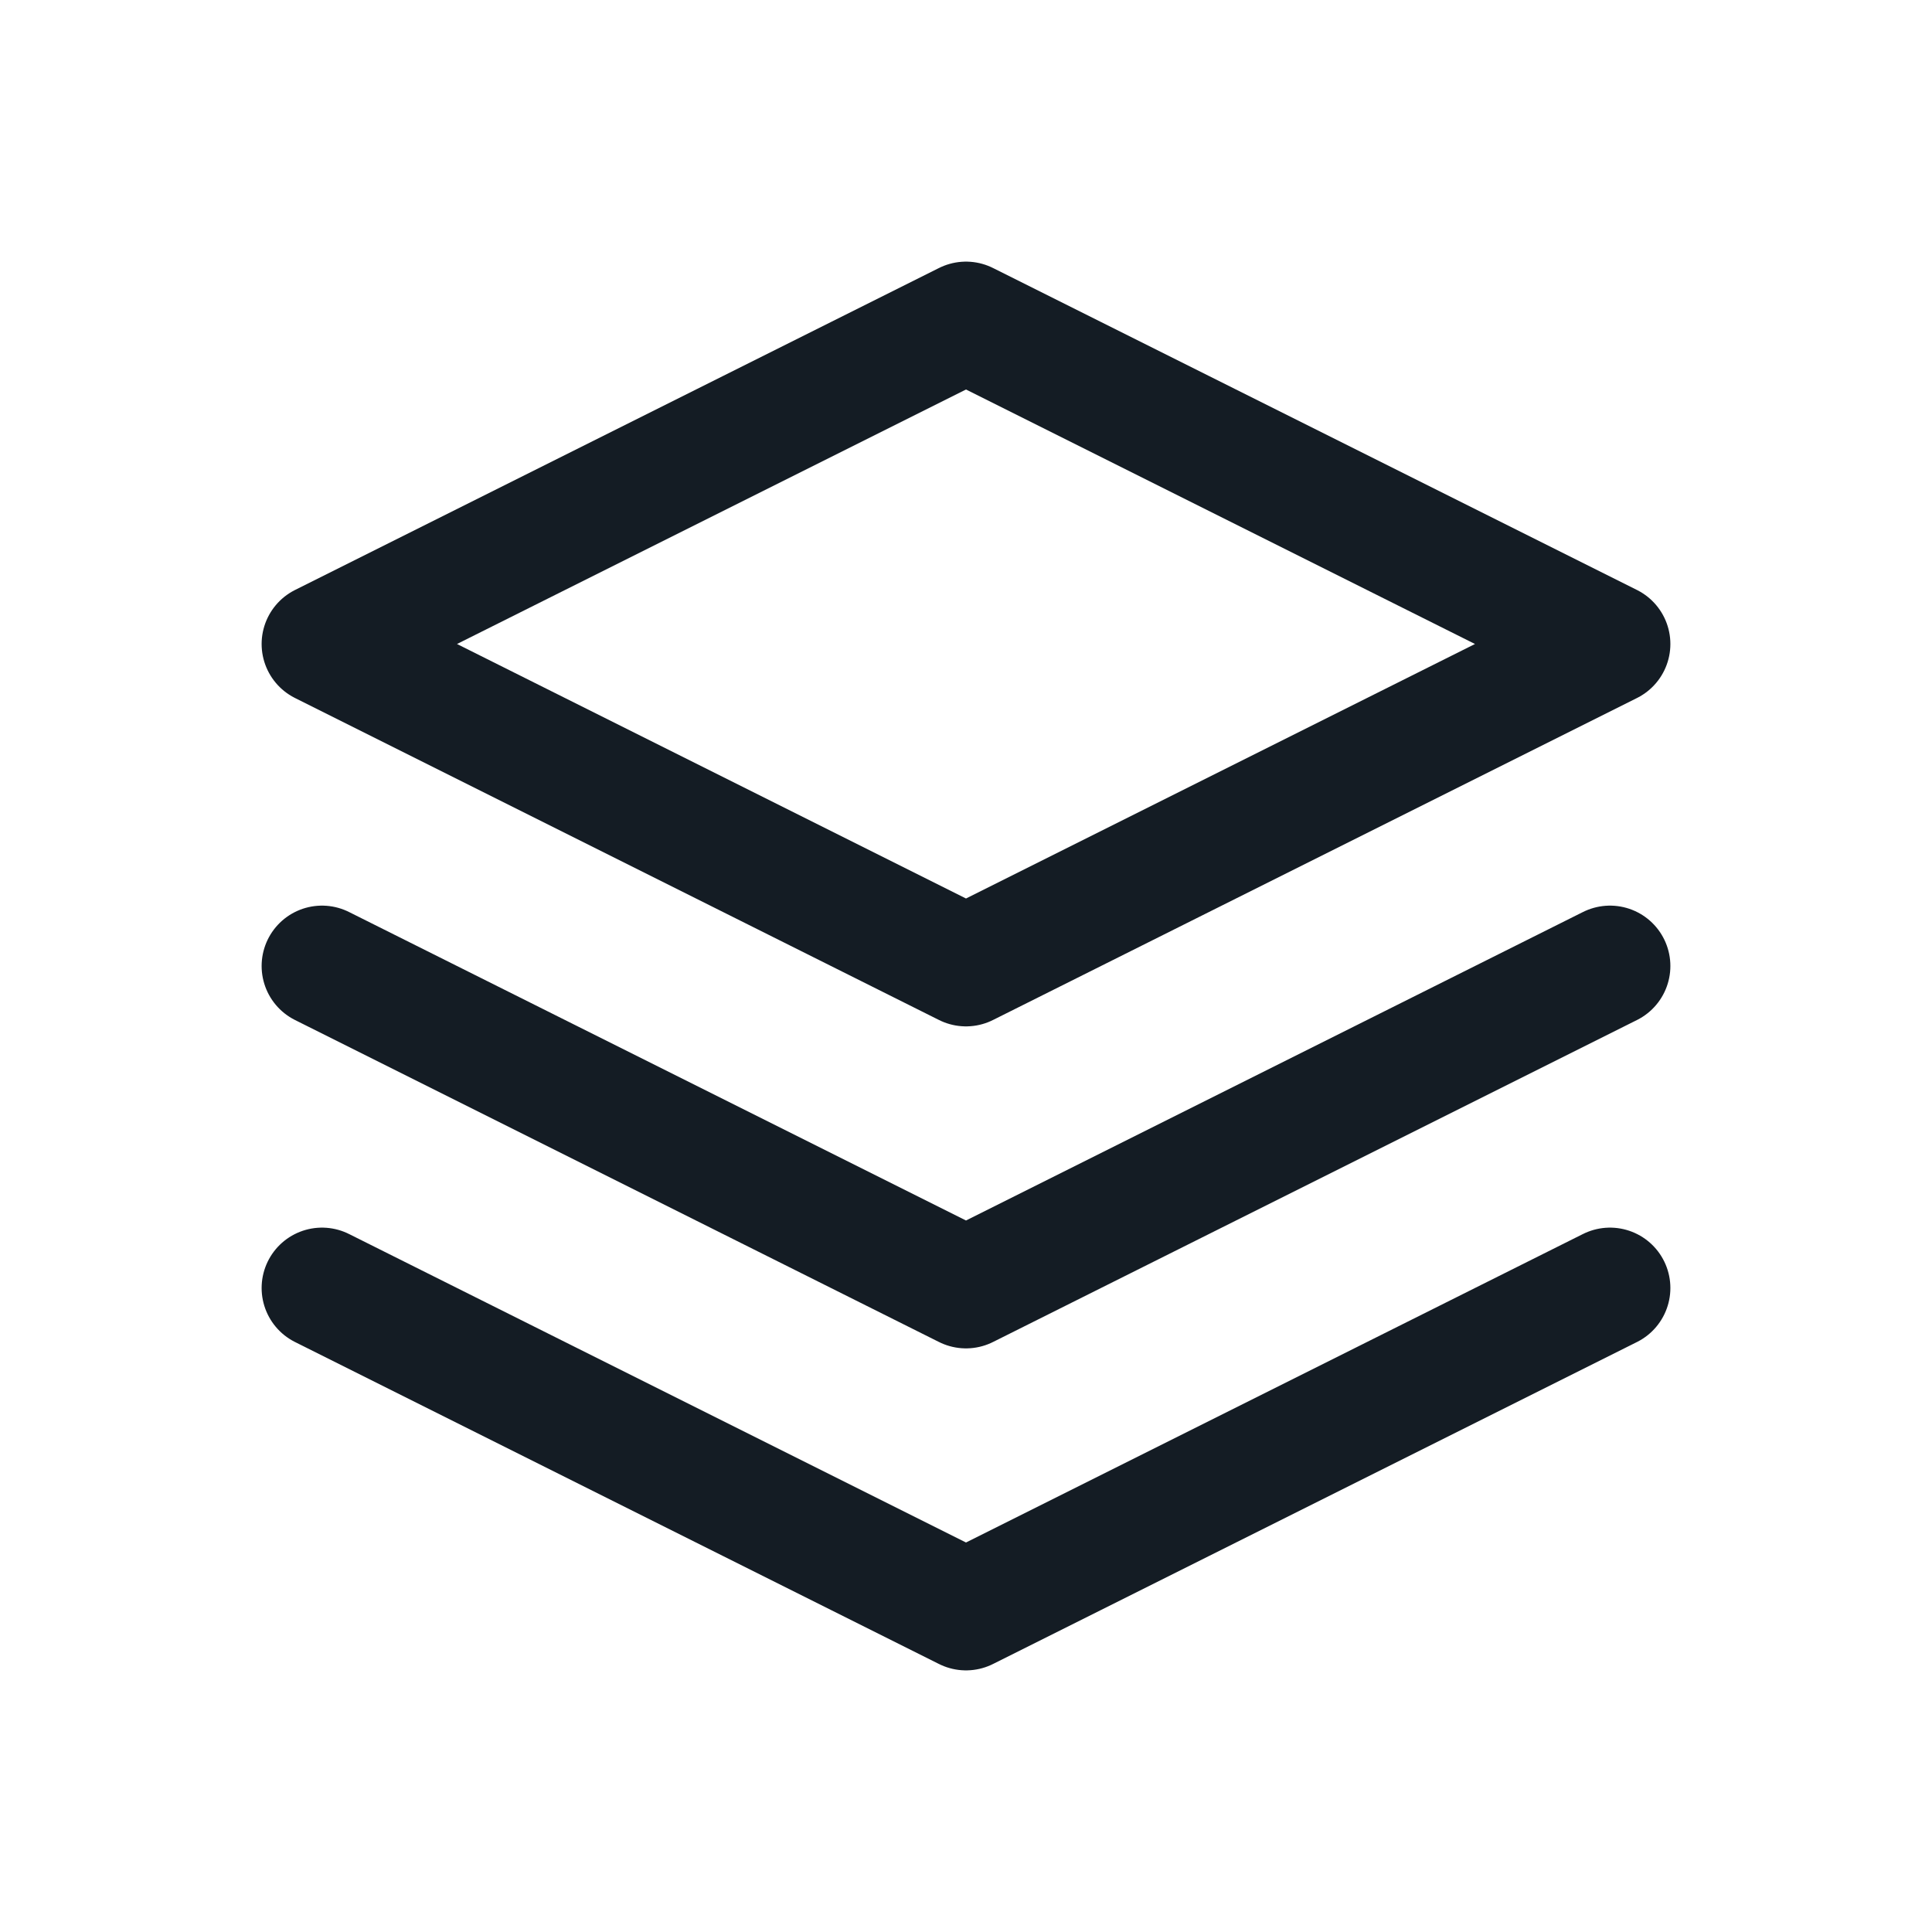 <svg width="24" height="24" viewBox="0 0 24 24" fill="none" xmlns="http://www.w3.org/2000/svg">
<path d="M4 12L12 16L20 12M4 16L12 20L20 16M12 4L4 8L12 12L20 8L12 4Z" stroke="#141C24" stroke-width="1.5" stroke-linecap="round" stroke-linejoin="round"/>
</svg>
